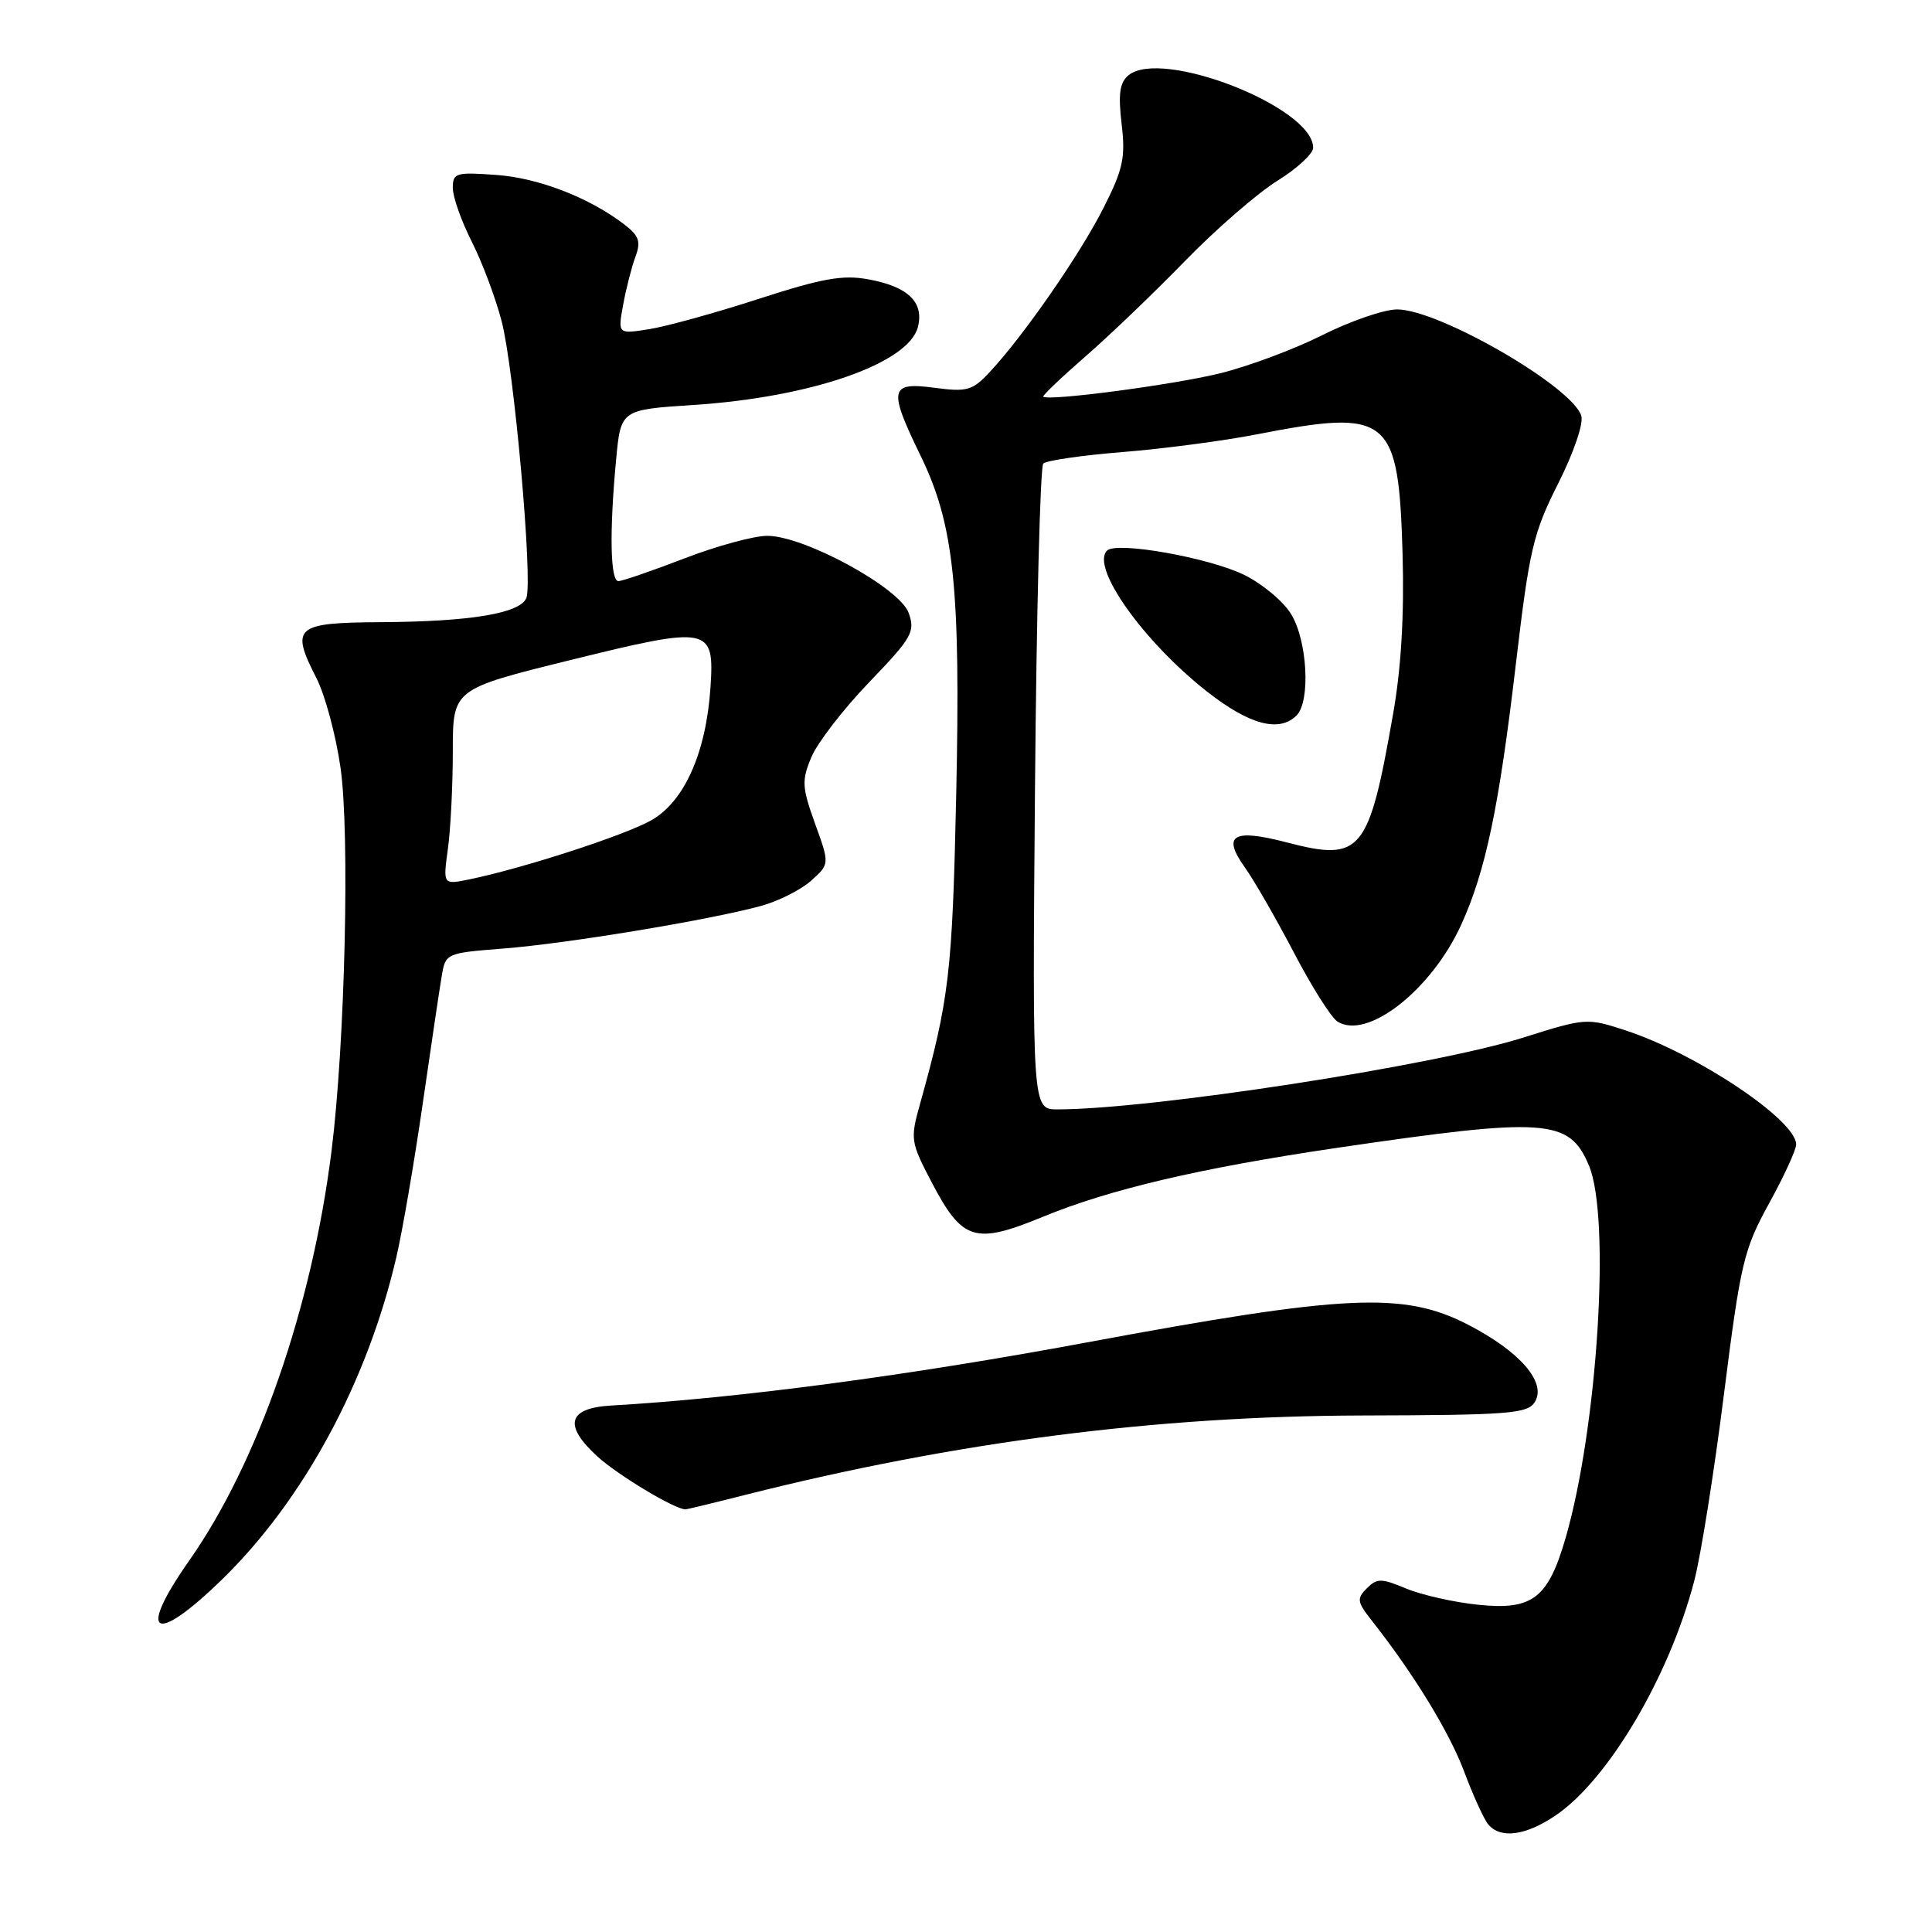 <?xml version="1.0" encoding="UTF-8" standalone="no"?>
<!DOCTYPE svg PUBLIC "-//W3C//DTD SVG 1.1//EN" "http://www.w3.org/Graphics/SVG/1.1/DTD/svg11.dtd" >
<svg xmlns="http://www.w3.org/2000/svg" xmlns:xlink="http://www.w3.org/1999/xlink" version="1.1" viewBox="0 0 256 256">
 <g >
 <path fill="currentColor"
d=" M 206.15 240.54 C 213.11 235.81 221.18 222.16 224.49 209.50 C 225.36 206.20 227.13 195.07 228.43 184.76 C 230.64 167.30 231.05 165.58 234.40 159.48 C 236.38 155.88 238.00 152.36 238.00 151.65 C 238.00 148.42 224.82 139.61 215.36 136.52 C 210.30 134.87 210.09 134.88 201.86 137.48 C 190.08 141.21 152.54 146.99 140.14 147.00 C 136.79 147.00 136.79 147.00 137.14 104.58 C 137.34 81.25 137.83 61.83 138.24 61.42 C 138.65 61.02 143.38 60.33 148.74 59.90 C 154.11 59.47 162.10 58.42 166.50 57.56 C 184.13 54.13 185.32 55.10 185.85 73.46 C 186.08 81.44 185.66 88.54 184.61 94.50 C 181.36 113.05 180.40 114.21 170.45 111.61 C 163.38 109.77 161.90 110.65 164.94 114.92 C 166.15 116.61 169.07 121.69 171.44 126.21 C 173.80 130.73 176.40 134.85 177.22 135.36 C 181.15 137.85 189.64 131.22 193.60 122.57 C 196.85 115.45 198.62 107.04 200.87 87.90 C 202.65 72.81 203.15 70.65 206.46 64.08 C 208.53 59.98 209.85 56.10 209.53 55.09 C 208.29 51.20 190.63 41.00 185.13 41.00 C 183.41 41.00 178.96 42.53 175.25 44.39 C 171.54 46.26 165.40 48.55 161.61 49.48 C 155.40 51.00 138.89 53.18 138.24 52.56 C 138.10 52.43 140.59 50.05 143.77 47.28 C 146.96 44.51 152.93 38.79 157.03 34.57 C 161.14 30.35 166.64 25.58 169.25 23.96 C 171.86 22.34 174.00 20.37 174.00 19.58 C 174.00 14.21 153.92 6.34 149.52 9.98 C 148.37 10.94 148.15 12.46 148.62 16.42 C 149.15 20.90 148.82 22.41 146.22 27.55 C 143.11 33.70 135.68 44.43 131.18 49.26 C 128.85 51.76 128.17 51.96 123.80 51.38 C 117.88 50.59 117.68 51.55 121.98 60.38 C 126.42 69.50 127.30 77.87 126.70 105.46 C 126.19 128.92 125.77 132.43 121.90 146.31 C 120.60 150.94 120.66 151.33 123.45 156.66 C 127.52 164.43 129.17 164.94 138.17 161.24 C 147.05 157.58 159.00 154.78 177.00 152.12 C 204.92 148.01 207.94 148.22 210.55 154.46 C 213.44 161.37 211.69 189.15 207.45 203.79 C 205.13 211.80 203.05 213.39 195.88 212.64 C 192.65 212.31 188.35 211.34 186.32 210.49 C 183.02 209.11 182.46 209.11 181.11 210.46 C 179.75 211.82 179.82 212.27 181.77 214.74 C 187.29 221.74 192.05 229.51 194.01 234.75 C 195.19 237.90 196.62 241.04 197.20 241.74 C 198.82 243.69 202.18 243.24 206.15 240.54 Z  M 29.46 209.25 C 40.23 198.75 48.69 183.09 52.52 166.57 C 53.34 163.05 54.90 153.94 56.00 146.33 C 57.10 138.73 58.23 131.10 58.52 129.40 C 59.03 126.30 59.06 126.29 66.77 125.68 C 75.09 125.03 93.85 121.93 100.73 120.07 C 103.06 119.45 106.09 117.93 107.45 116.72 C 109.94 114.50 109.94 114.50 108.00 109.14 C 106.26 104.30 106.21 103.43 107.51 100.33 C 108.30 98.43 111.74 93.97 115.16 90.41 C 120.85 84.49 121.29 83.72 120.41 81.23 C 119.24 77.90 106.58 71.00 101.66 71.00 C 99.90 71.00 94.95 72.35 90.66 74.00 C 86.38 75.65 82.45 77.00 81.94 77.00 C 80.86 77.00 80.74 70.43 81.64 60.89 C 82.26 54.29 82.26 54.29 91.88 53.66 C 107.49 52.65 120.42 48.15 121.63 43.32 C 122.46 40.03 120.31 37.97 115.04 37.01 C 111.67 36.39 108.93 36.88 100.57 39.59 C 94.90 41.43 88.37 43.24 86.06 43.61 C 81.86 44.28 81.86 44.28 82.57 40.39 C 82.96 38.25 83.69 35.40 84.19 34.04 C 84.94 32.04 84.69 31.26 82.80 29.80 C 78.19 26.23 71.40 23.58 65.76 23.18 C 60.40 22.79 60.00 22.91 60.00 24.91 C 60.00 26.10 61.13 29.29 62.51 32.02 C 63.89 34.74 65.67 39.49 66.47 42.56 C 68.12 48.89 70.62 76.93 69.75 79.22 C 68.96 81.27 62.38 82.37 50.52 82.44 C 39.07 82.51 38.45 83.04 41.95 89.90 C 43.08 92.12 44.51 97.44 45.12 101.72 C 46.37 110.47 45.72 138.19 43.93 152.50 C 41.33 173.25 34.20 193.77 25.07 206.79 C 18.07 216.76 20.41 218.07 29.46 209.25 Z  M 98.83 198.06 C 126.57 191.06 153.11 187.64 180.39 187.56 C 199.93 187.51 202.40 187.32 203.36 185.79 C 204.99 183.21 201.41 179.07 194.47 175.50 C 185.98 171.14 178.30 171.50 144.00 177.88 C 120.33 182.28 97.94 185.26 81.01 186.24 C 75.23 186.57 74.61 188.84 79.17 193.00 C 81.85 195.45 89.42 200.00 90.83 200.00 C 91.02 200.00 94.62 199.13 98.83 198.06 Z  M 171.80 94.80 C 173.67 92.93 173.24 84.91 171.09 81.39 C 170.05 79.67 167.22 77.32 164.81 76.15 C 160.12 73.88 148.01 71.73 146.71 72.94 C 144.44 75.06 151.46 84.98 159.94 91.64 C 165.56 96.04 169.50 97.10 171.80 94.80 Z  M 59.35 112.47 C 59.71 109.86 60.00 104.03 60.00 99.51 C 60.00 91.31 60.00 91.31 75.59 87.46 C 94.08 82.90 94.68 83.02 94.14 91.12 C 93.56 99.78 90.65 106.27 86.25 108.72 C 82.63 110.74 69.09 115.12 62.10 116.54 C 58.70 117.23 58.70 117.23 59.35 112.47 Z "/>
</g>
</svg>